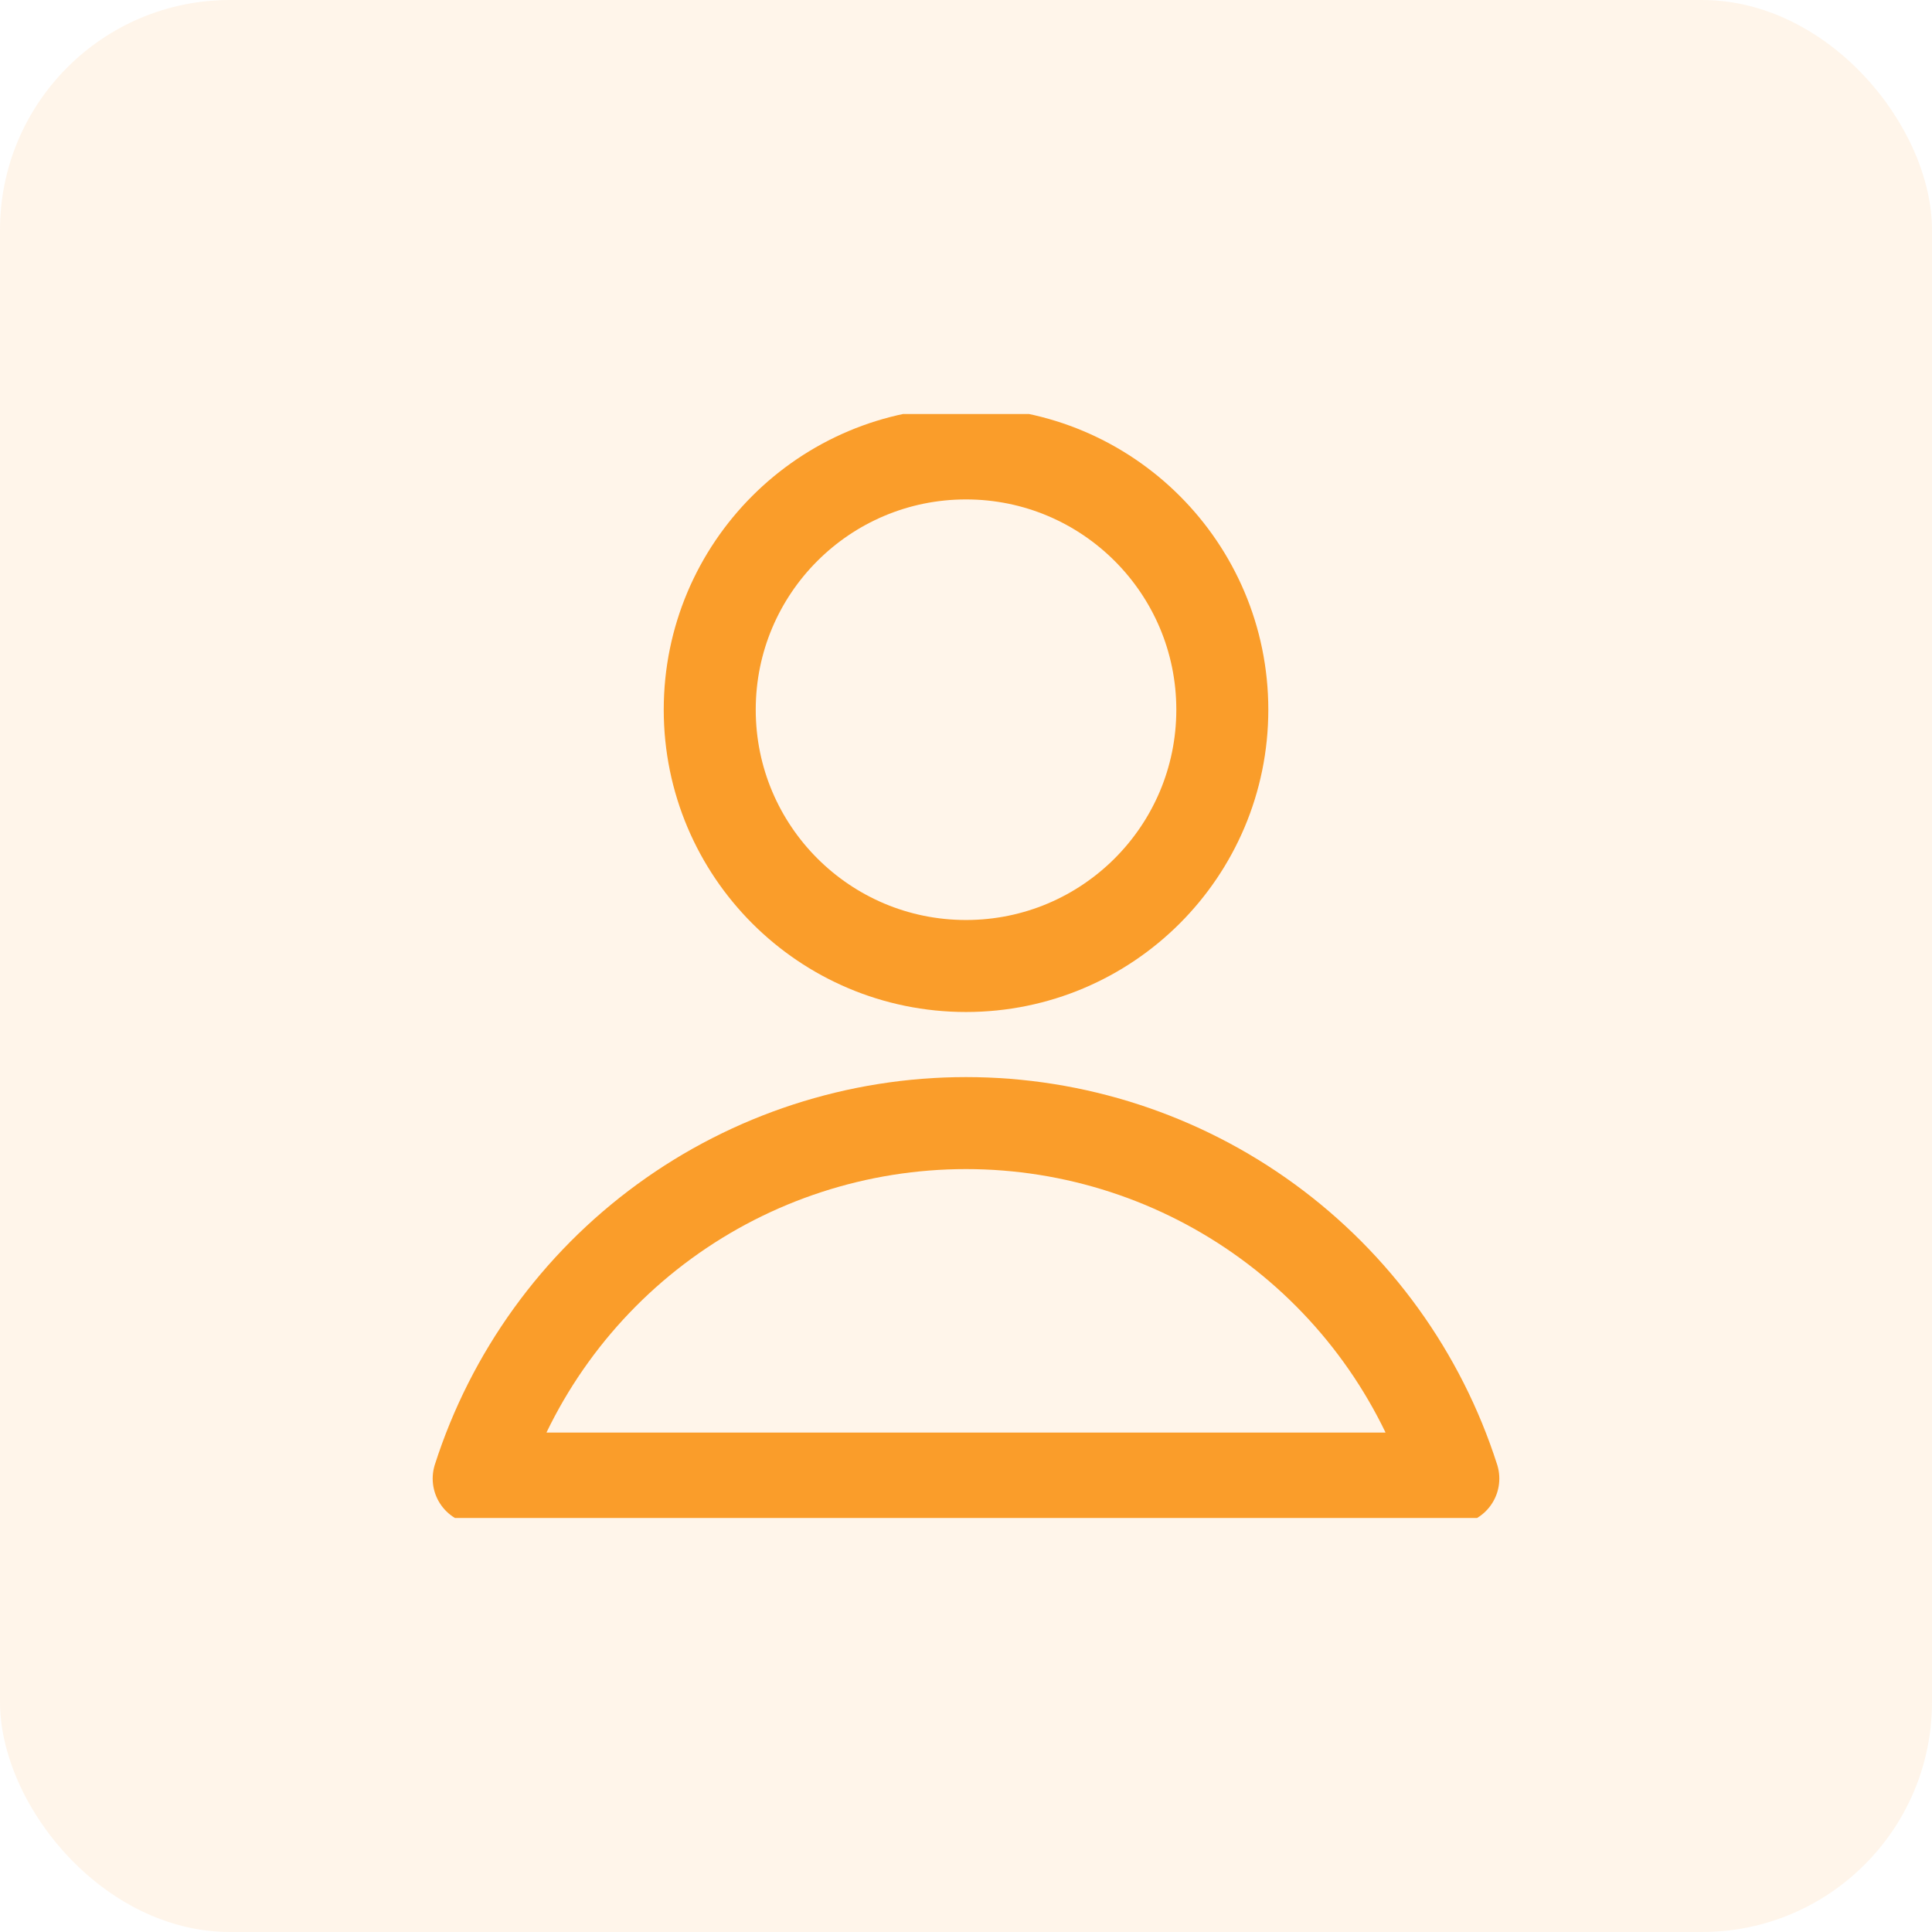 <svg width="42" height="42" viewBox="0 0 42 42" fill="none" xmlns="http://www.w3.org/2000/svg">
<rect width="42" height="42" rx="5" fill="#FA9D2A" fill-opacity="0.1"/>
<g clip-path="url(#clip0_602_56512)">
<path d="M21 21C24.077 21 26.572 18.505 26.572 15.428C26.572 12.351 24.077 9.857 21 9.857C17.923 9.857 15.429 12.351 15.429 15.428C15.429 18.505 17.923 21 21 21Z" stroke="#FA9D2A" stroke-width="2" stroke-linecap="round" stroke-linejoin="round"/>
<path d="M31.594 32.143C30.875 29.899 29.461 27.941 27.557 26.552C25.653 25.163 23.357 24.415 21 24.415C18.643 24.415 16.347 25.163 14.443 26.552C12.539 27.941 11.126 29.899 10.406 32.143H31.594Z" stroke="#FA9D2A" stroke-width="2" stroke-linecap="round" stroke-linejoin="round"/>
</g>
<defs>
<clipPath id="clip0_602_56512">
<rect width="24" height="24" fill="white" transform="translate(9 9)"/>
</clipPath>
</defs>
</svg>
